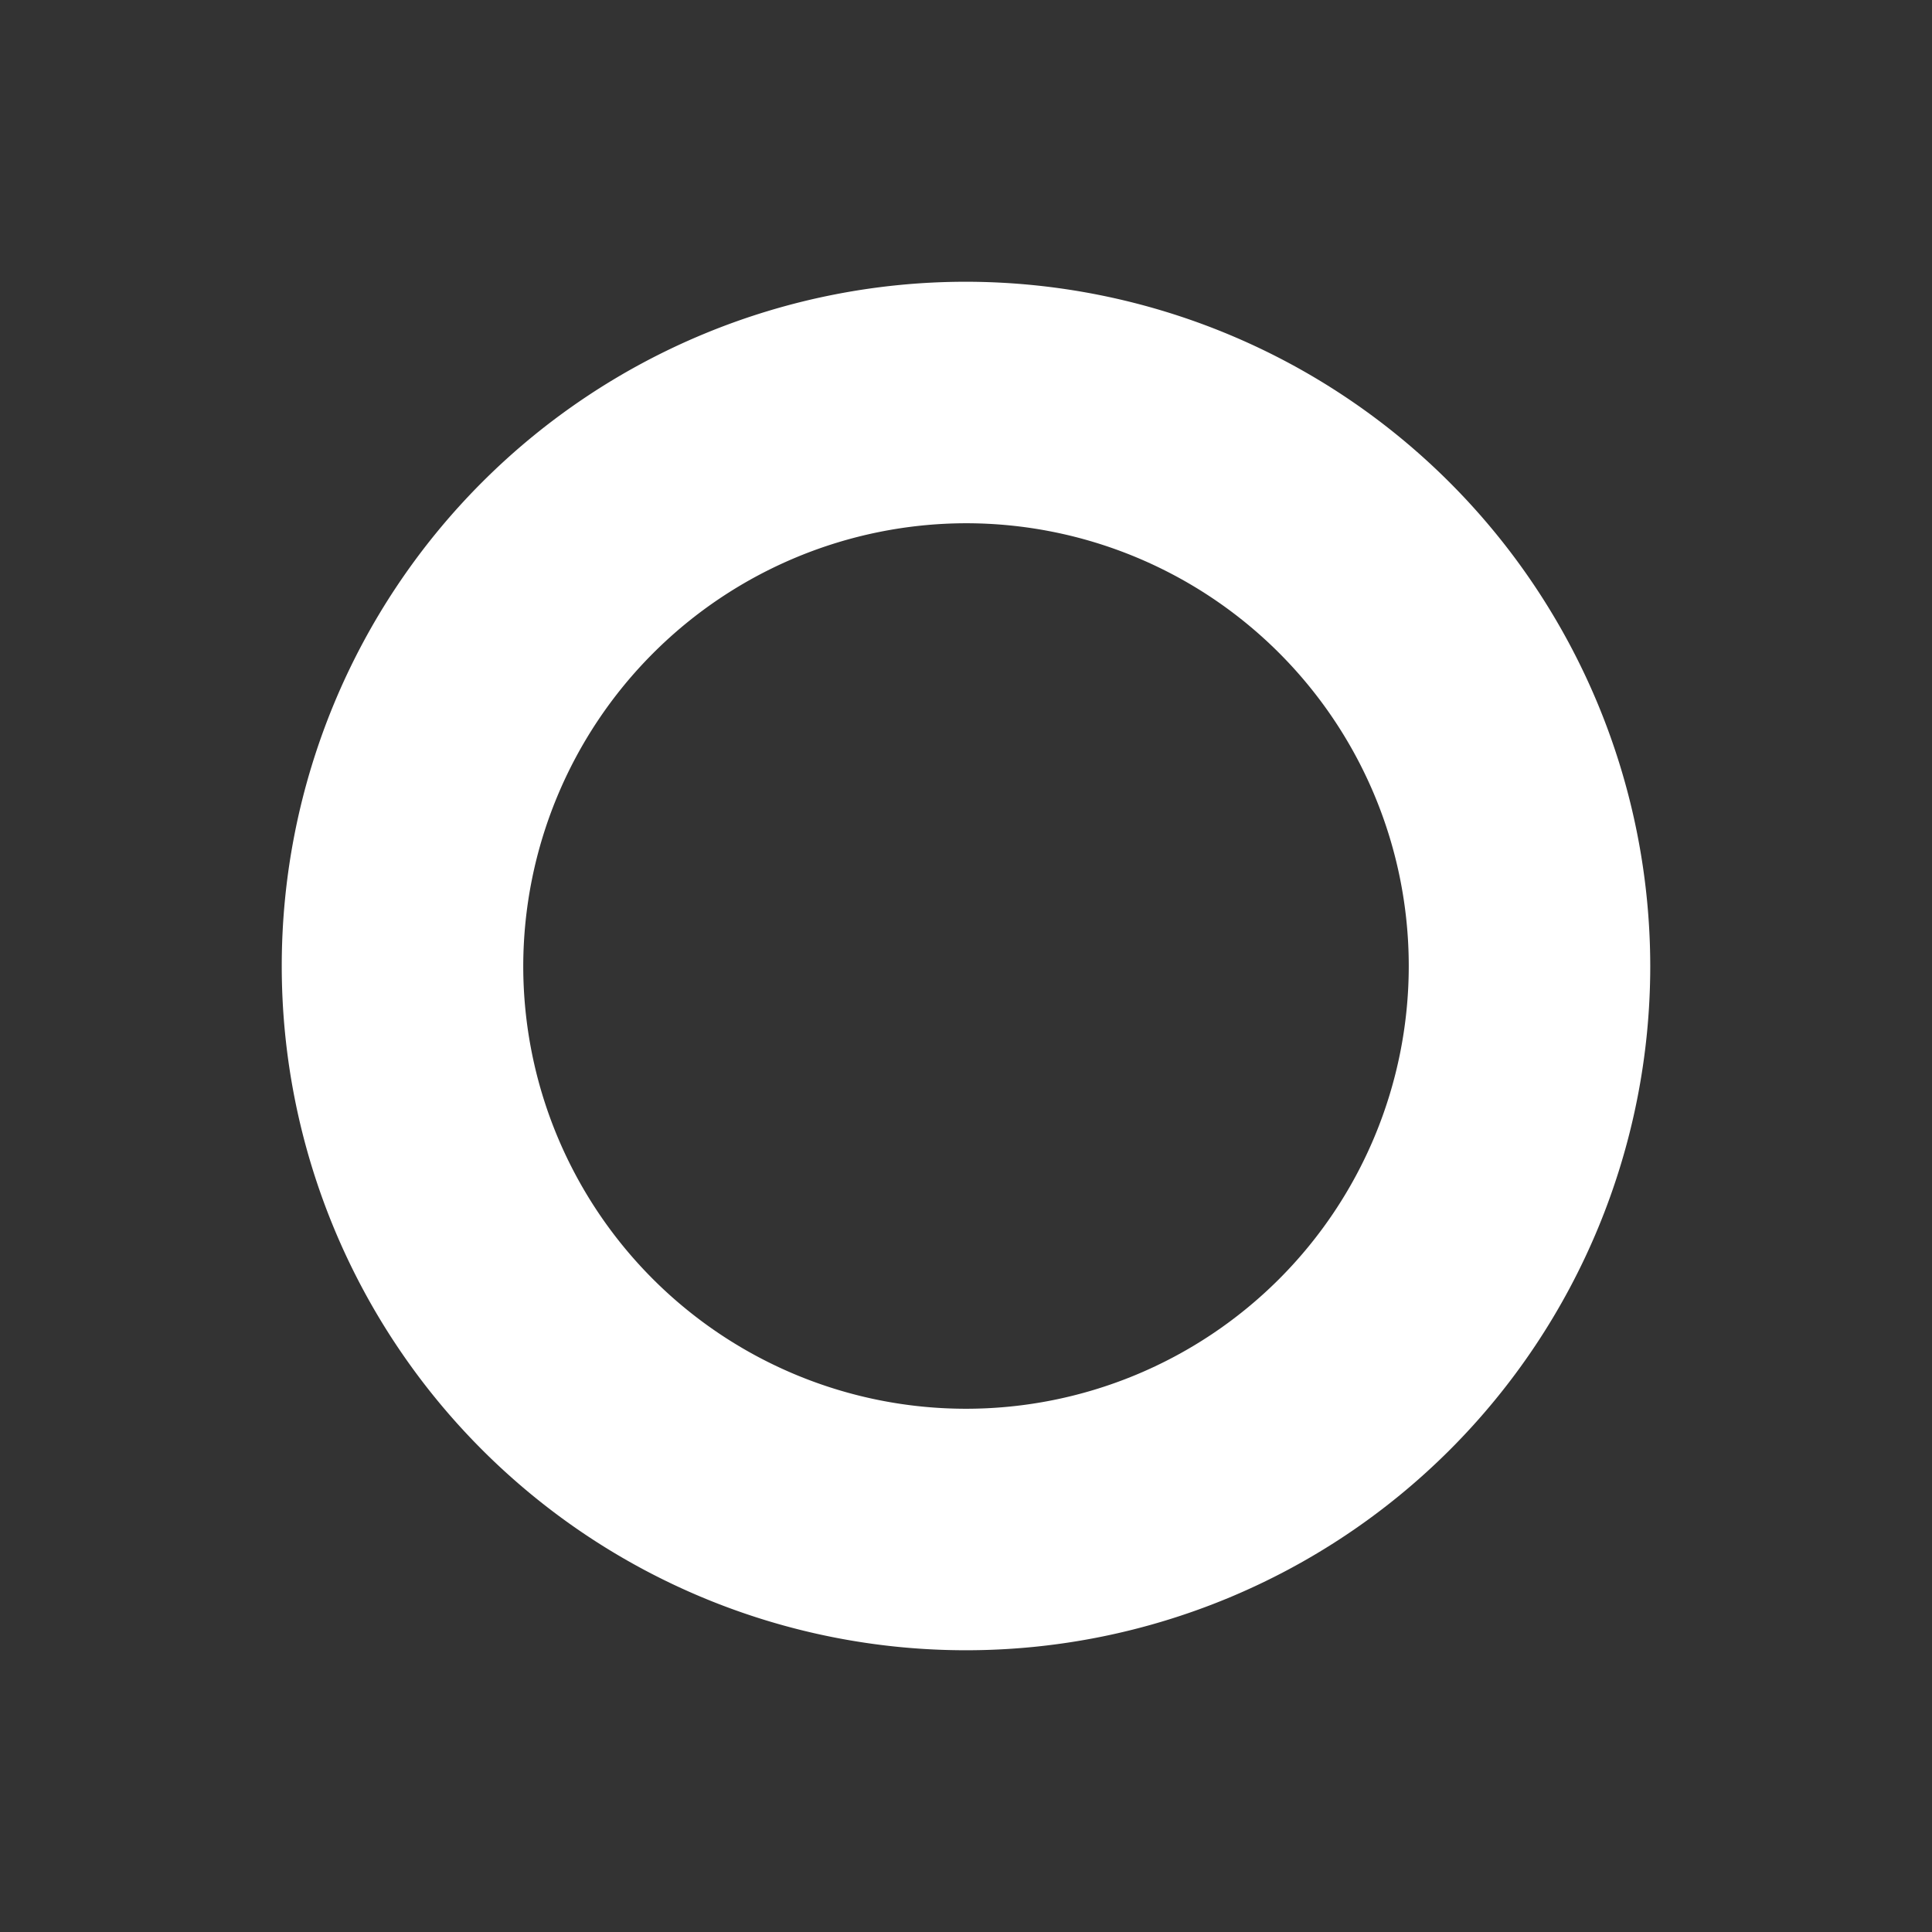 <svg xmlns="http://www.w3.org/2000/svg" viewBox="0 0 24 24"><rect x="0" y="0" width="24" height="24" fill="#333333" stroke="none"/><defs><style>.cls-1{fill:#fff;}</style></defs><g id="Layer_6" data-name="Layer 6"><path id="Ring" class="cls-1" d="M12,6.5A5.5,5.5,0,1,1,6.5,12,5.51,5.51,0,0,1,12,6.5m0-3A8.5,8.5,0,1,0,20.5,12,8.51,8.51,0,0,0,12,3.5Z"/></g></svg>